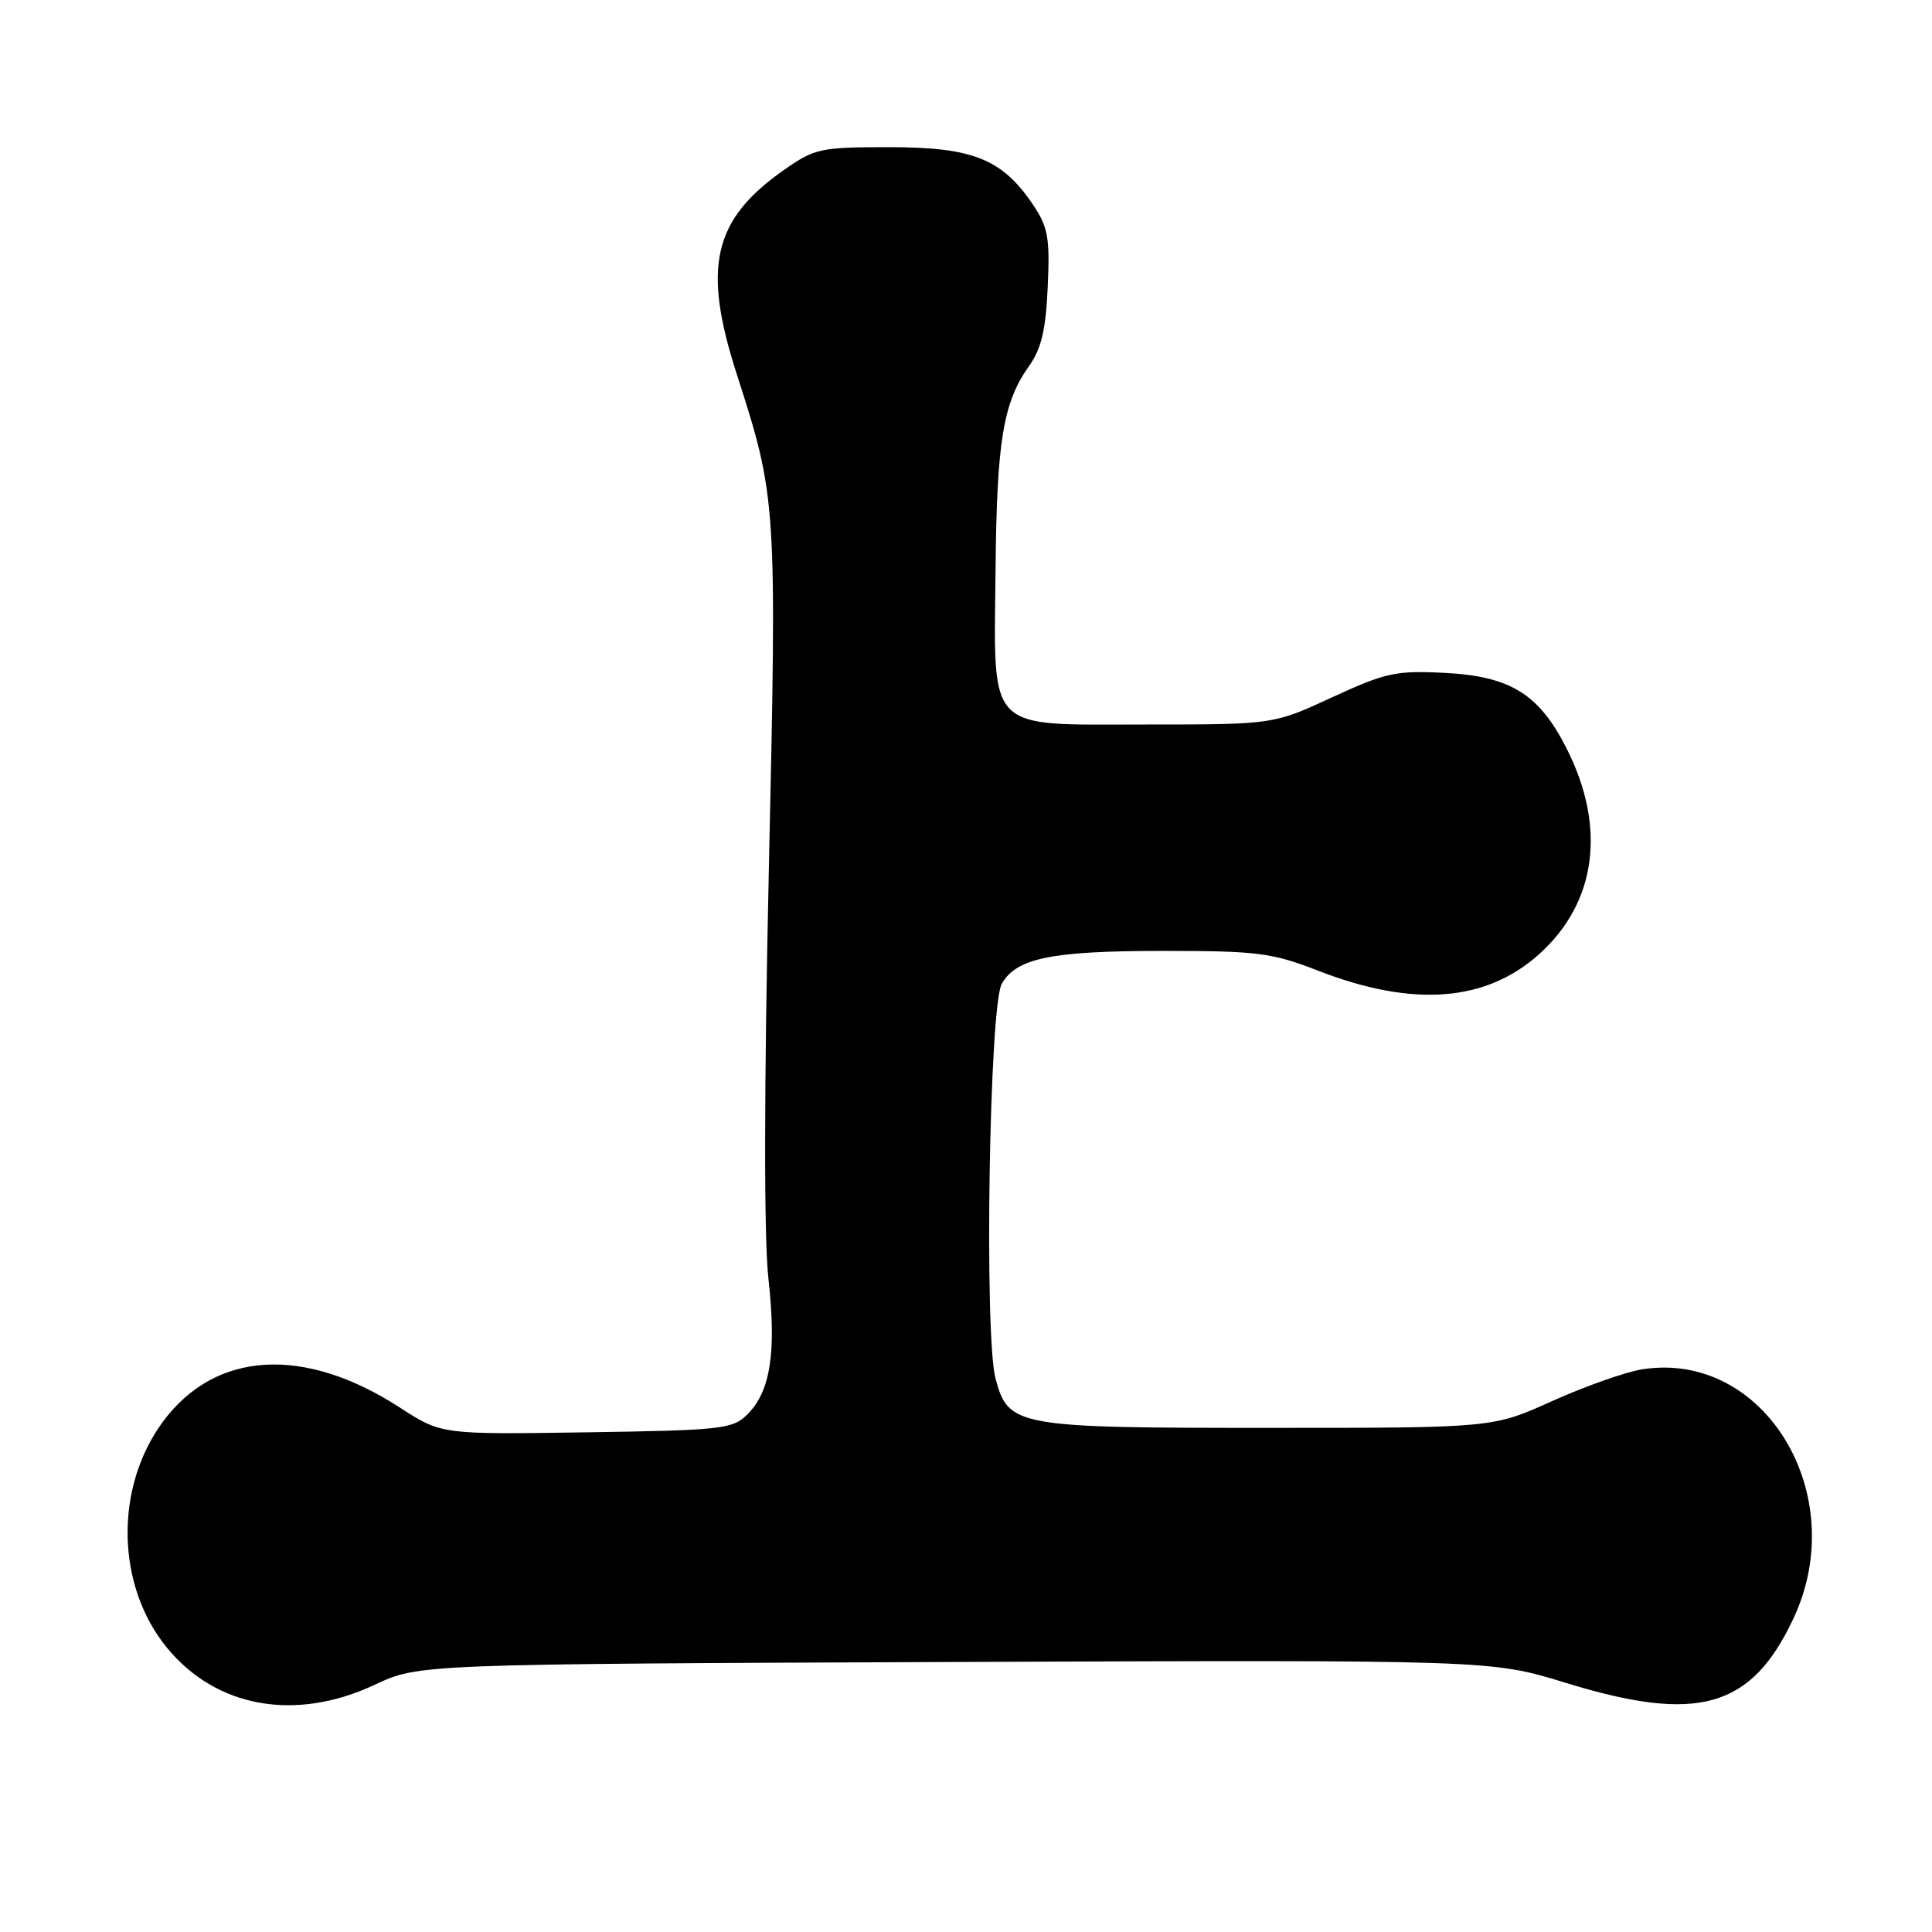 <?xml version="1.0" encoding="UTF-8" standalone="no"?>
<!DOCTYPE svg PUBLIC "-//W3C//DTD SVG 1.1//EN" "http://www.w3.org/Graphics/SVG/1.1/DTD/svg11.dtd" >
<svg xmlns="http://www.w3.org/2000/svg" xmlns:xlink="http://www.w3.org/1999/xlink" version="1.1" viewBox="0 0 256 256">
 <g >
 <path fill="currentColor"
d=" M 49.63 223.25 C 55.50 220.50 55.50 220.50 126.54 220.22 C 197.59 219.95 197.59 219.95 207.42 222.97 C 224.94 228.37 232.02 226.39 237.62 214.50 C 245.39 198.02 233.76 178.86 217.56 181.45 C 215.35 181.81 210.00 183.70 205.67 185.65 C 197.81 189.20 197.81 189.20 168.37 189.20 C 134.64 189.21 133.62 189.03 131.92 182.69 C 130.39 177.03 131.08 133.28 132.74 130.36 C 134.67 126.95 139.33 126.00 154.10 126.00 C 166.64 126.00 168.54 126.24 174.70 128.64 C 187.27 133.51 196.93 132.77 204.00 126.38 C 211.55 119.56 212.87 109.59 207.58 99.17 C 203.93 91.95 200.12 89.60 191.41 89.16 C 184.97 88.83 183.58 89.13 176.51 92.40 C 168.72 96.00 168.72 96.00 151.88 96.00 C 130.43 96.00 131.70 97.32 131.92 75.24 C 132.08 58.45 132.93 53.30 136.35 48.51 C 137.98 46.22 138.58 43.70 138.83 38.00 C 139.13 31.47 138.87 30.06 136.83 27.05 C 132.76 21.05 128.86 19.50 117.84 19.50 C 108.70 19.50 107.95 19.66 103.85 22.54 C 94.50 29.11 93.05 35.35 97.60 49.50 C 102.93 66.06 102.95 66.42 101.87 115.48 C 101.24 144.31 101.22 163.91 101.82 169.42 C 102.90 179.19 102.10 184.34 99.05 187.40 C 97.08 189.36 95.71 189.52 77.72 189.79 C 58.50 190.08 58.50 190.08 53.00 186.52 C 40.33 178.30 28.56 178.98 21.62 188.34 C 15.13 197.09 15.37 210.14 22.16 218.38 C 28.69 226.30 39.16 228.15 49.63 223.25 Z "/>
</g>
</svg>